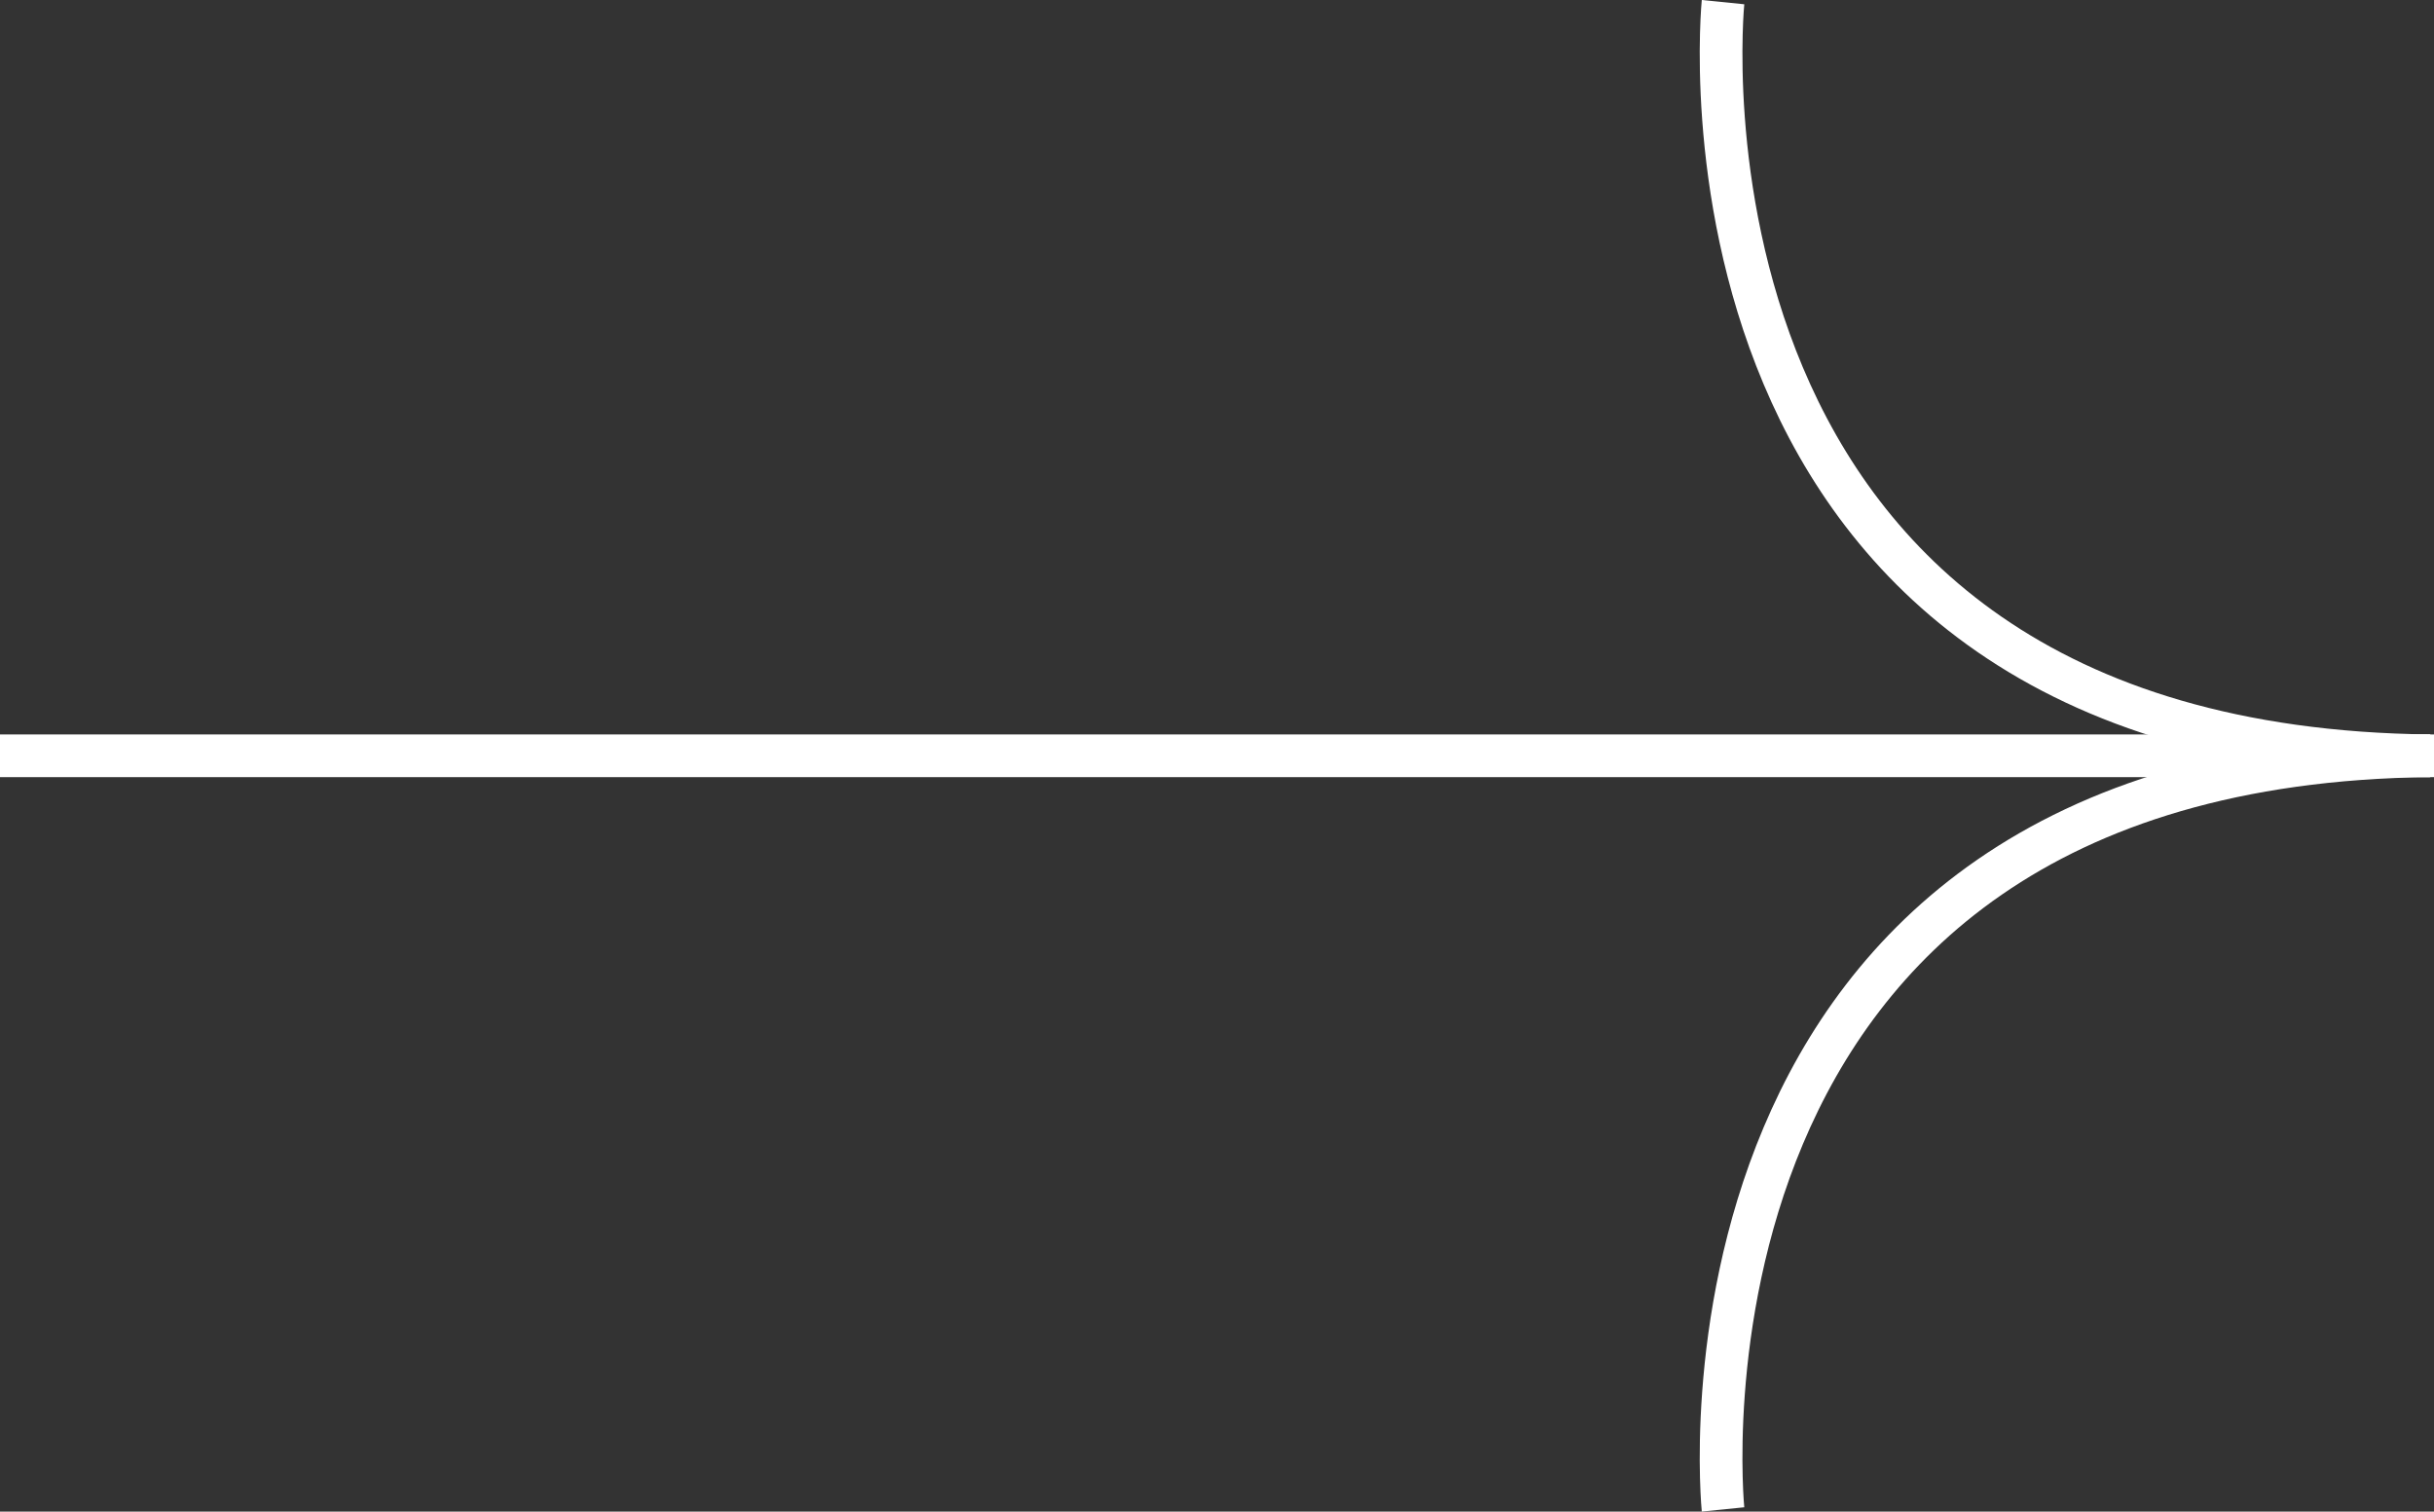 <svg xmlns="http://www.w3.org/2000/svg" width="85.516" height="53.108" viewBox="0 0 85.516 53.108">
  <rect x="0" y="0" width="85.516" height="53.108" fill="#333333" stroke="none"/>
  <g id="Group_4962" data-name="Group 4962" transform="translate(-759.5 -9986.755)">
    <path id="Path_46842" data-name="Path 46842" d="M-22123.631,10010.318s-2.641-26.18,24.844-26.479" transform="translate(22943.668 29.469)" fill="none" stroke="#fff" stroke-width="1.5"/>
    <line id="Line_178" data-name="Line 178" x2="85.516" transform="translate(759.5 10013.309)" fill="none" stroke="#fff" stroke-width="1.5"/>
    <path id="Path_46843" data-name="Path 46843" d="M-22123.631,9983.84s-2.641,26.18,24.844,26.479" transform="translate(22943.668 2.99)" fill="none" stroke="#fff" stroke-width="1.5"/>
  </g>
</svg>
